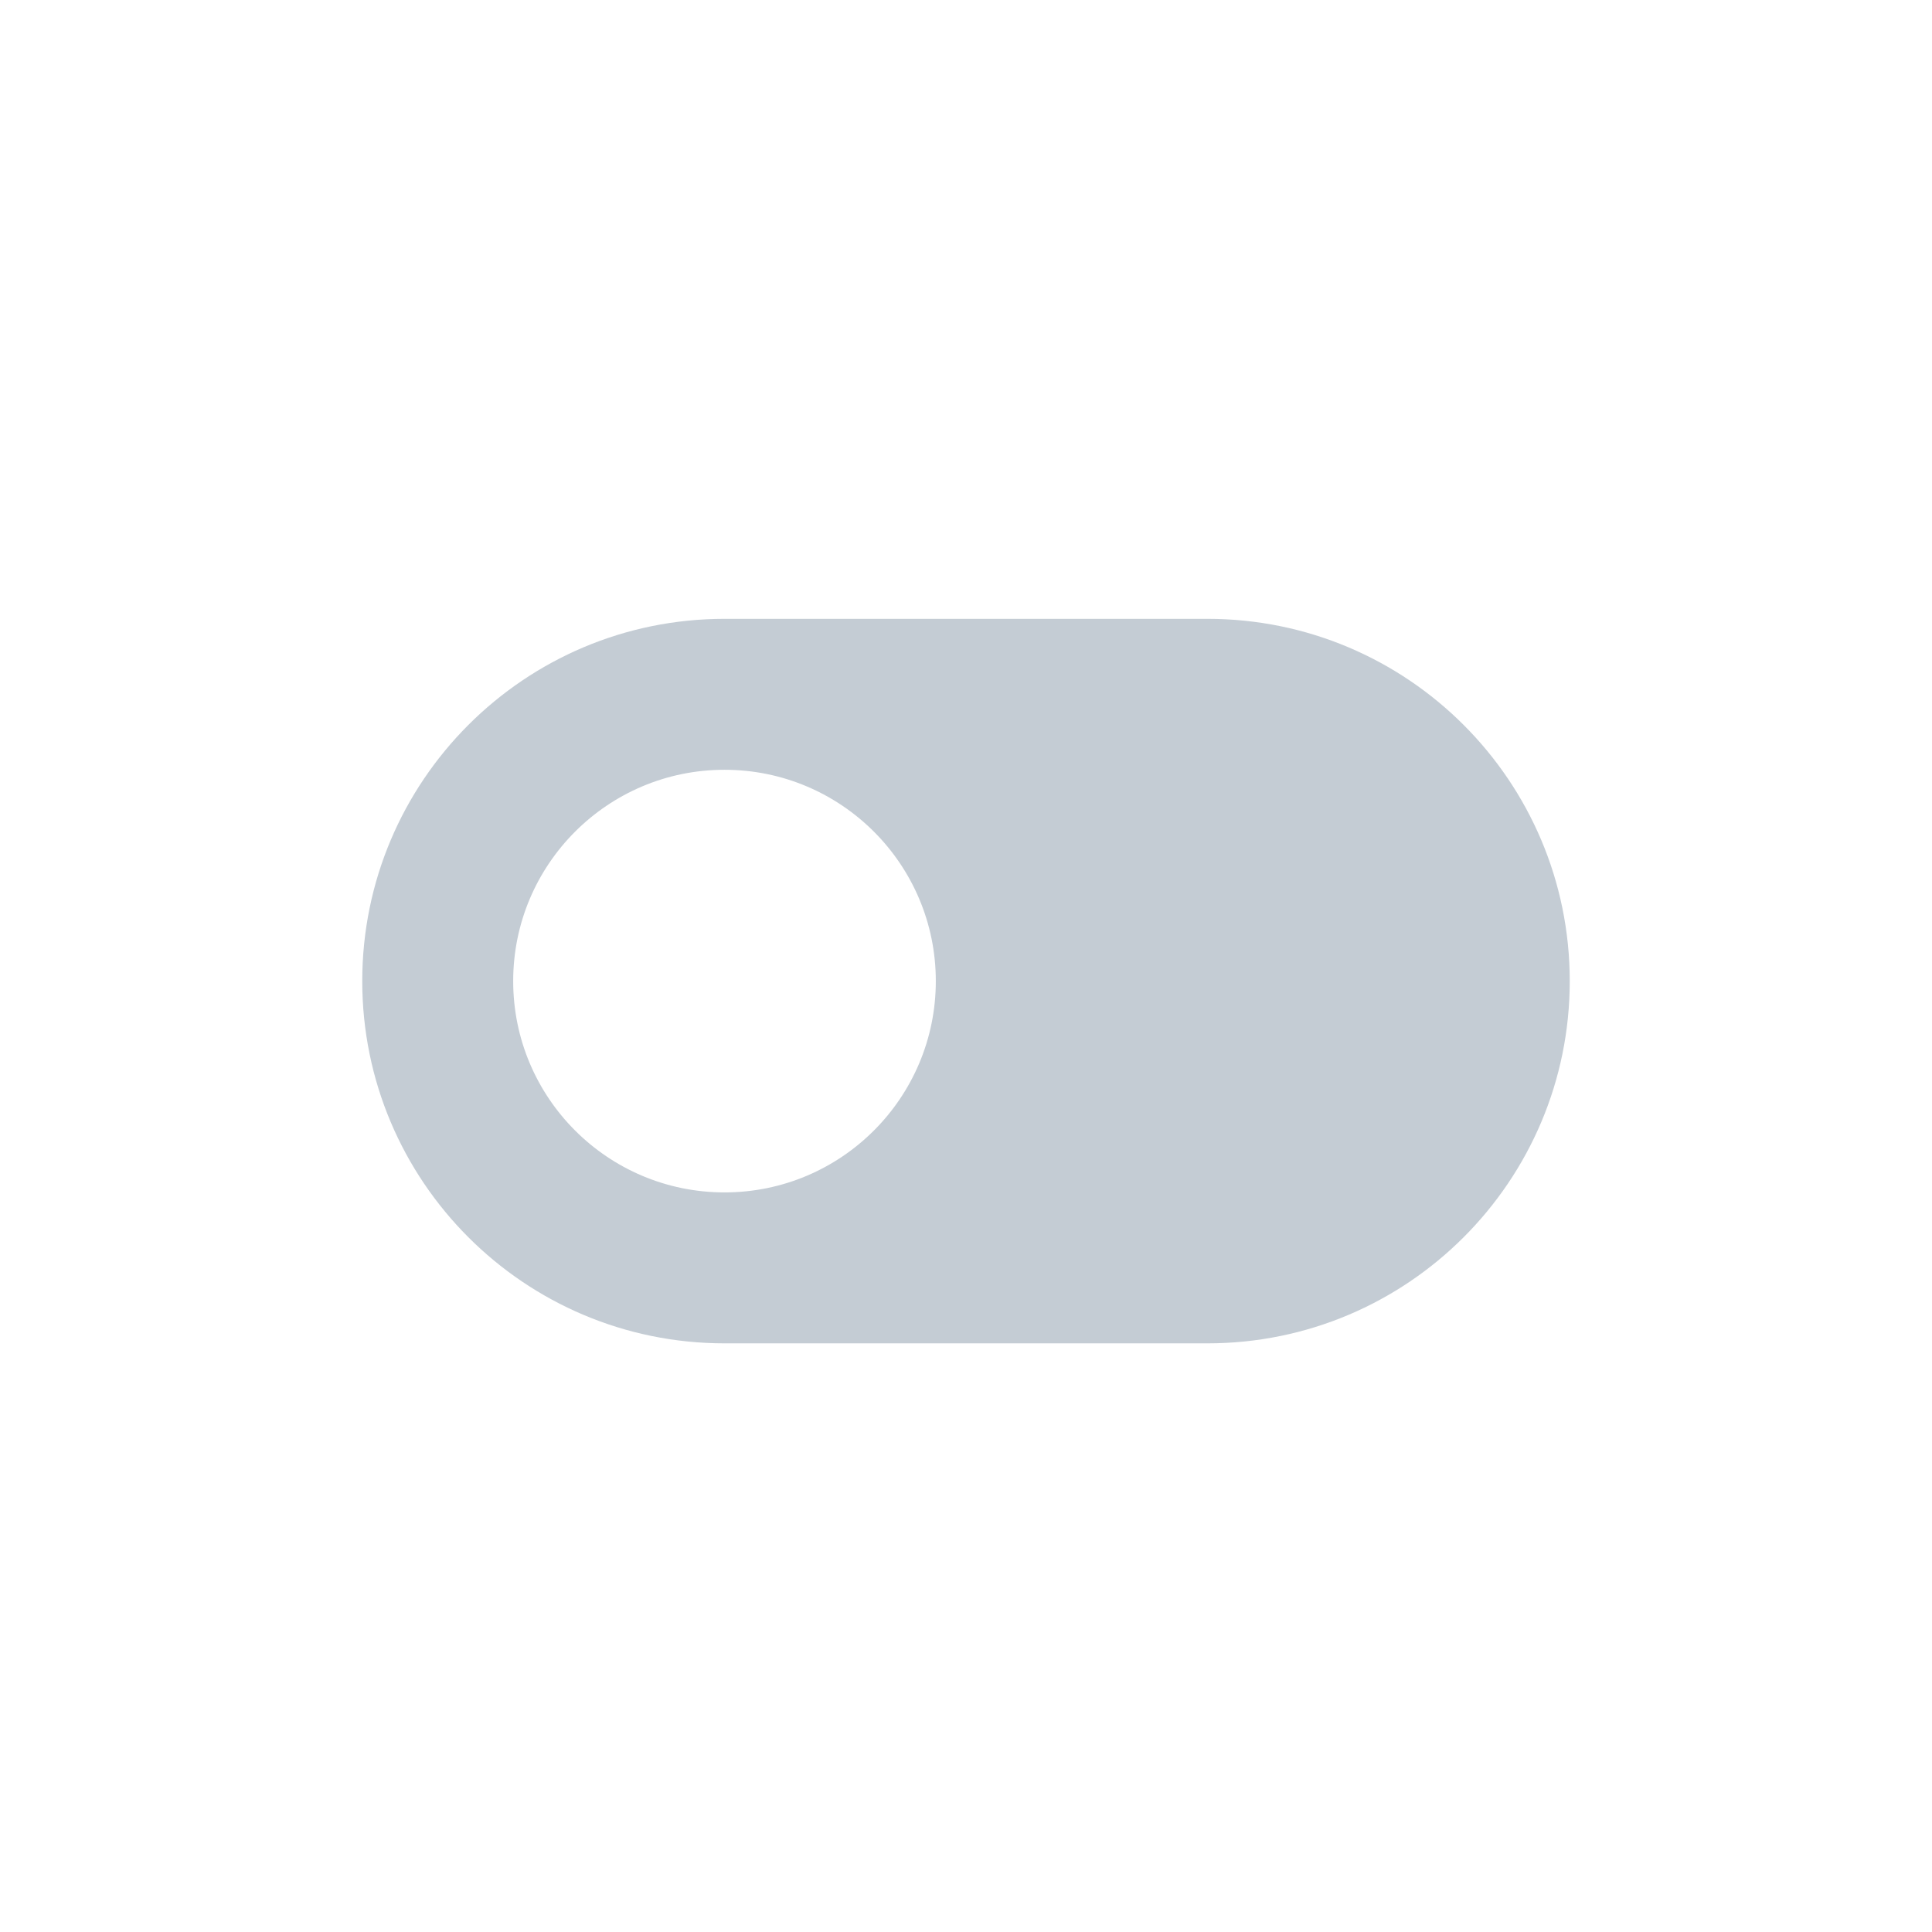<?xml version="1.0" encoding="utf-8"?>
<!-- Generator: Adobe Illustrator 16.0.0, SVG Export Plug-In . SVG Version: 6.00 Build 0)  -->
<!DOCTYPE svg PUBLIC "-//W3C//DTD SVG 1.1//EN" "http://www.w3.org/Graphics/SVG/1.1/DTD/svg11.dtd">
<svg version="1.1" id="Layer_1" xmlns="http://www.w3.org/2000/svg" xmlns:xlink="http://www.w3.org/1999/xlink" x="0px" y="0px"
	 width="64px" height="64px" viewBox="0 0 64 64" enable-background="new 0 0 64 64" xml:space="preserve">
<g>
	<g> 
		<path fill="#c4ccd4" d="M40,20.5H24c-6.627,0-12,5.373-12,12s5.373,12,12,12h16c6.627,0,12-5.373,12-12S46.627,20.5,40,20.5z
			 M24,39.5c-3.866,0-7-3.134-7-7s3.134-7,7-7s7,3.134,7,7S27.866,39.5,24,39.5z"/>
	</g>
</g>
</svg>
